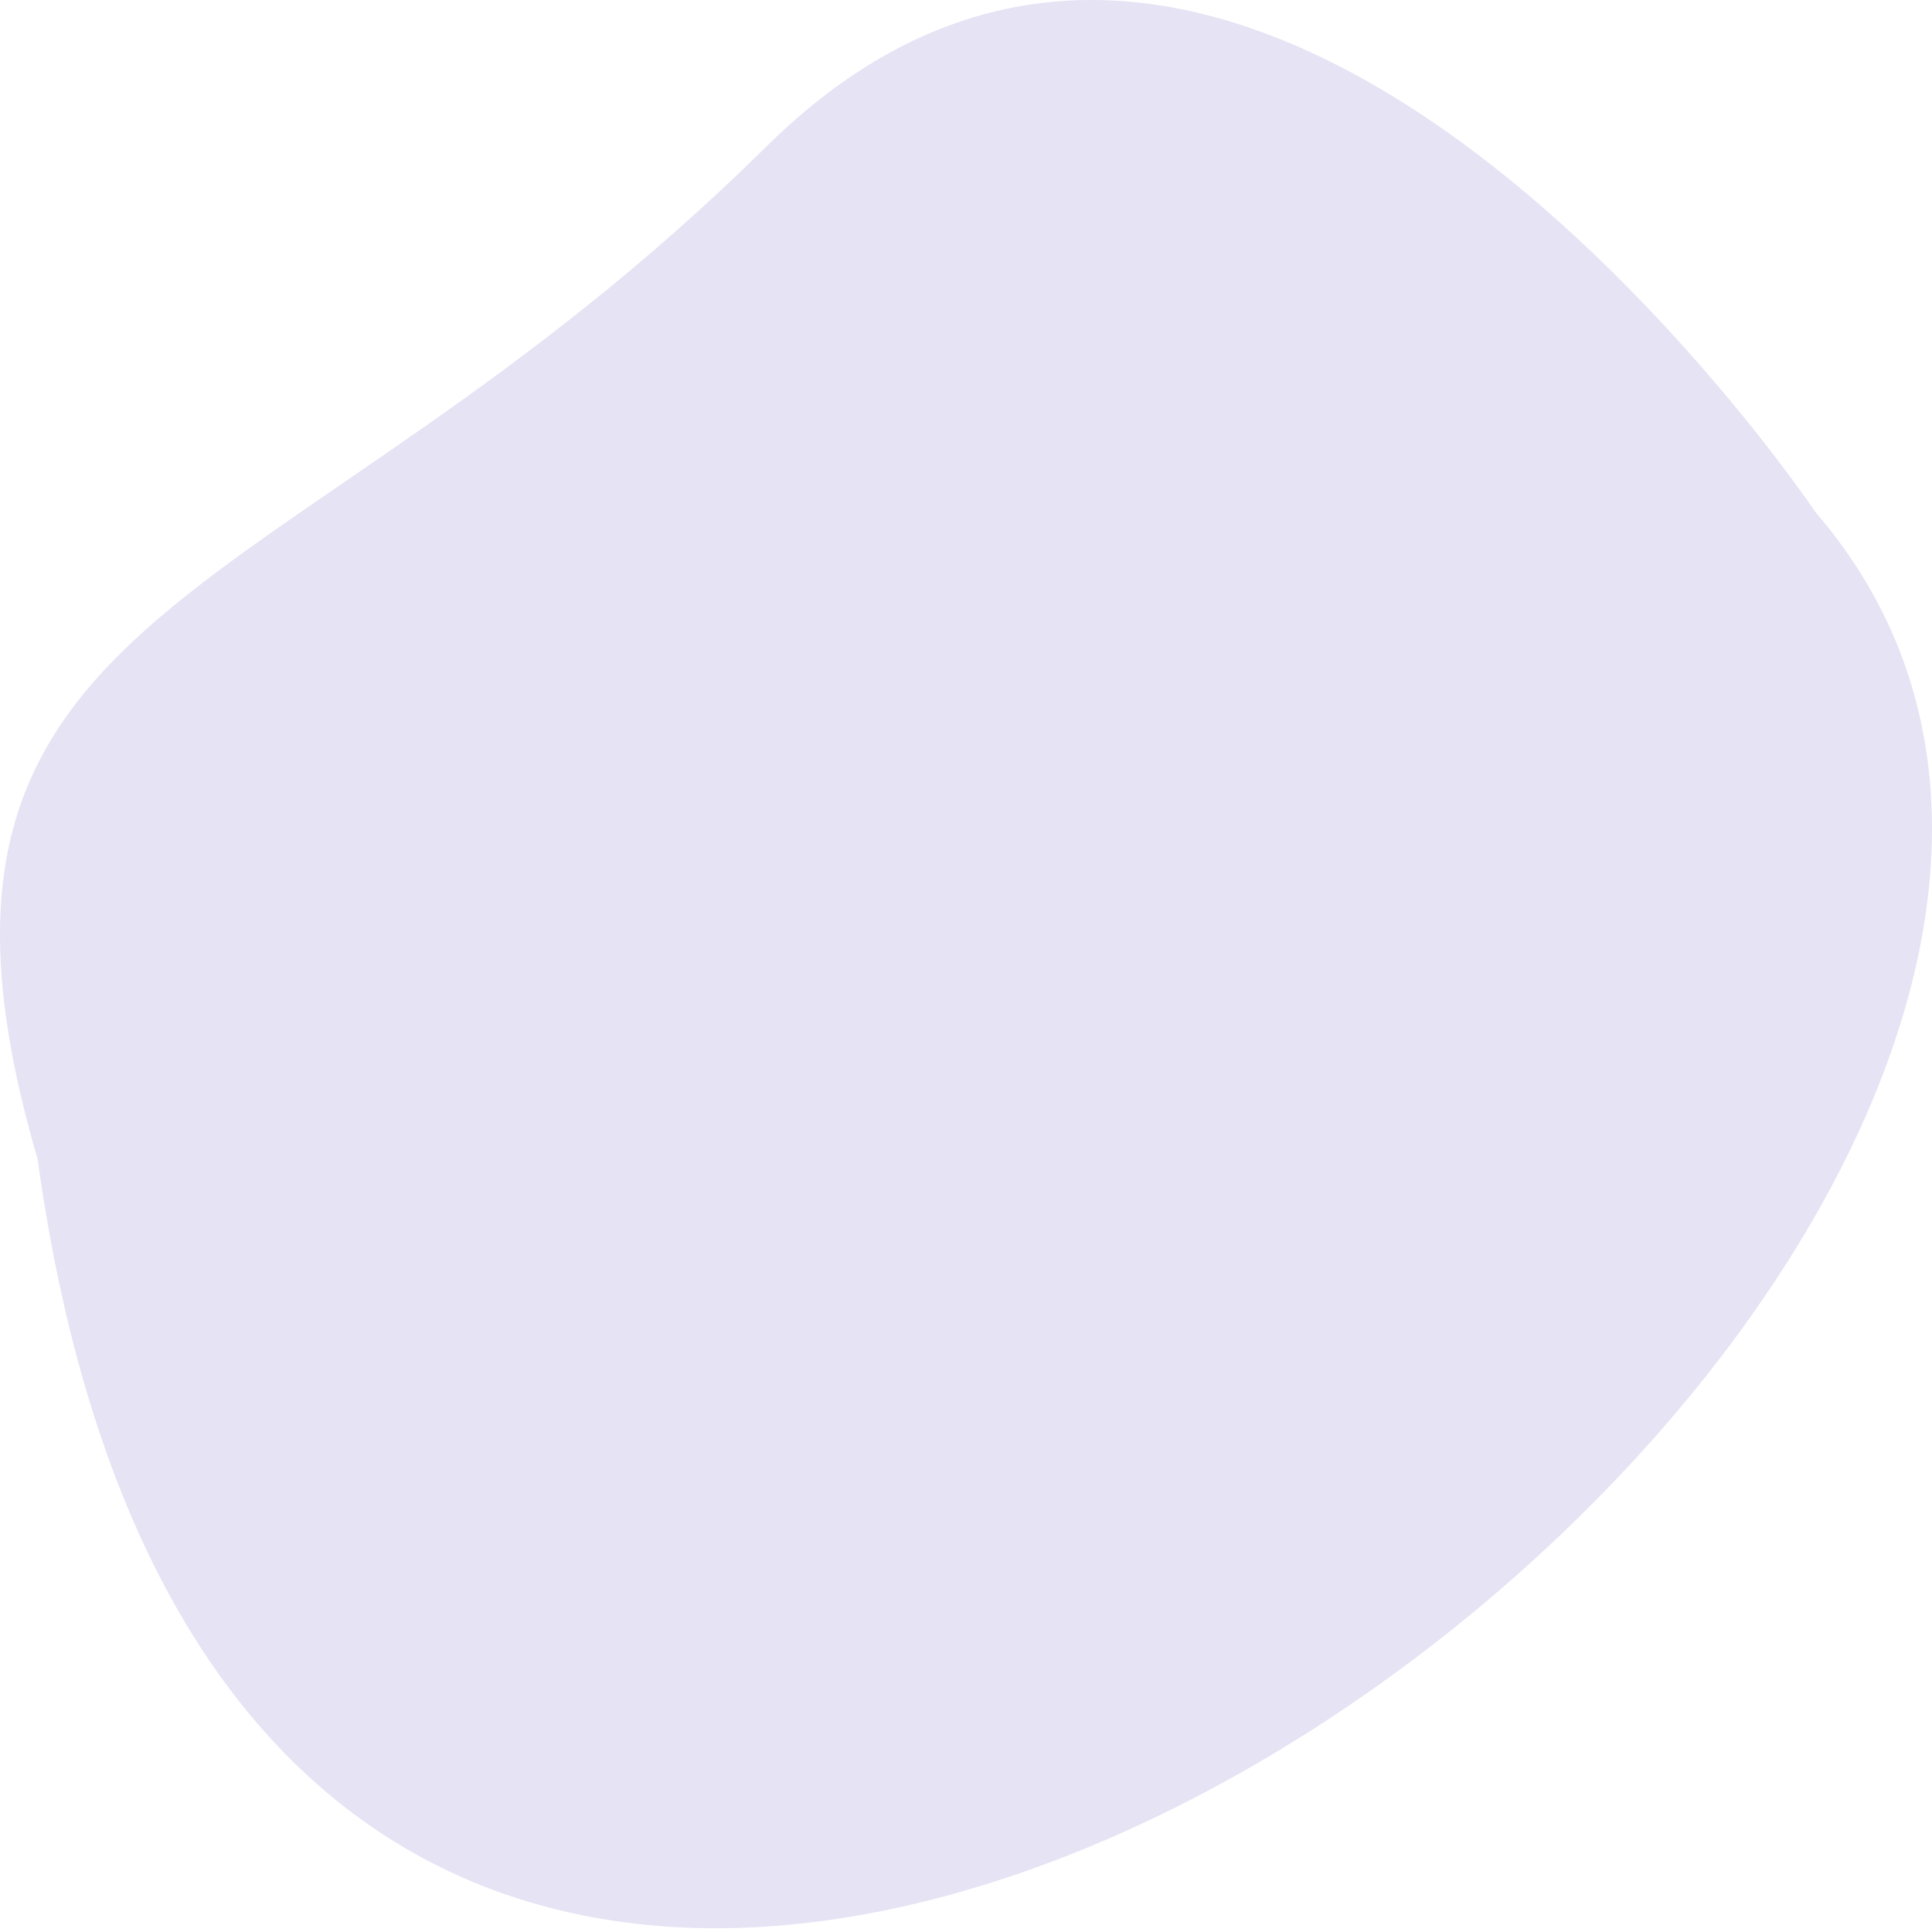 <svg width="311" height="311" fill="none" xmlns="http://www.w3.org/2000/svg"><g clip-path="url(#clip0)"><path d="M6.051 186.559c38.656 279.606 388.75 14.923 286.222-104.077.013.019-91.118-135.794-168.877-58.918C45.637 100.44-20.749 94.991 6.051 186.559z" fill="#E6E3F4"/></g><defs><clipPath id="clip0"><path fill="#fff" d="M0 0h311v310.393H0z"/></clipPath></defs></svg>